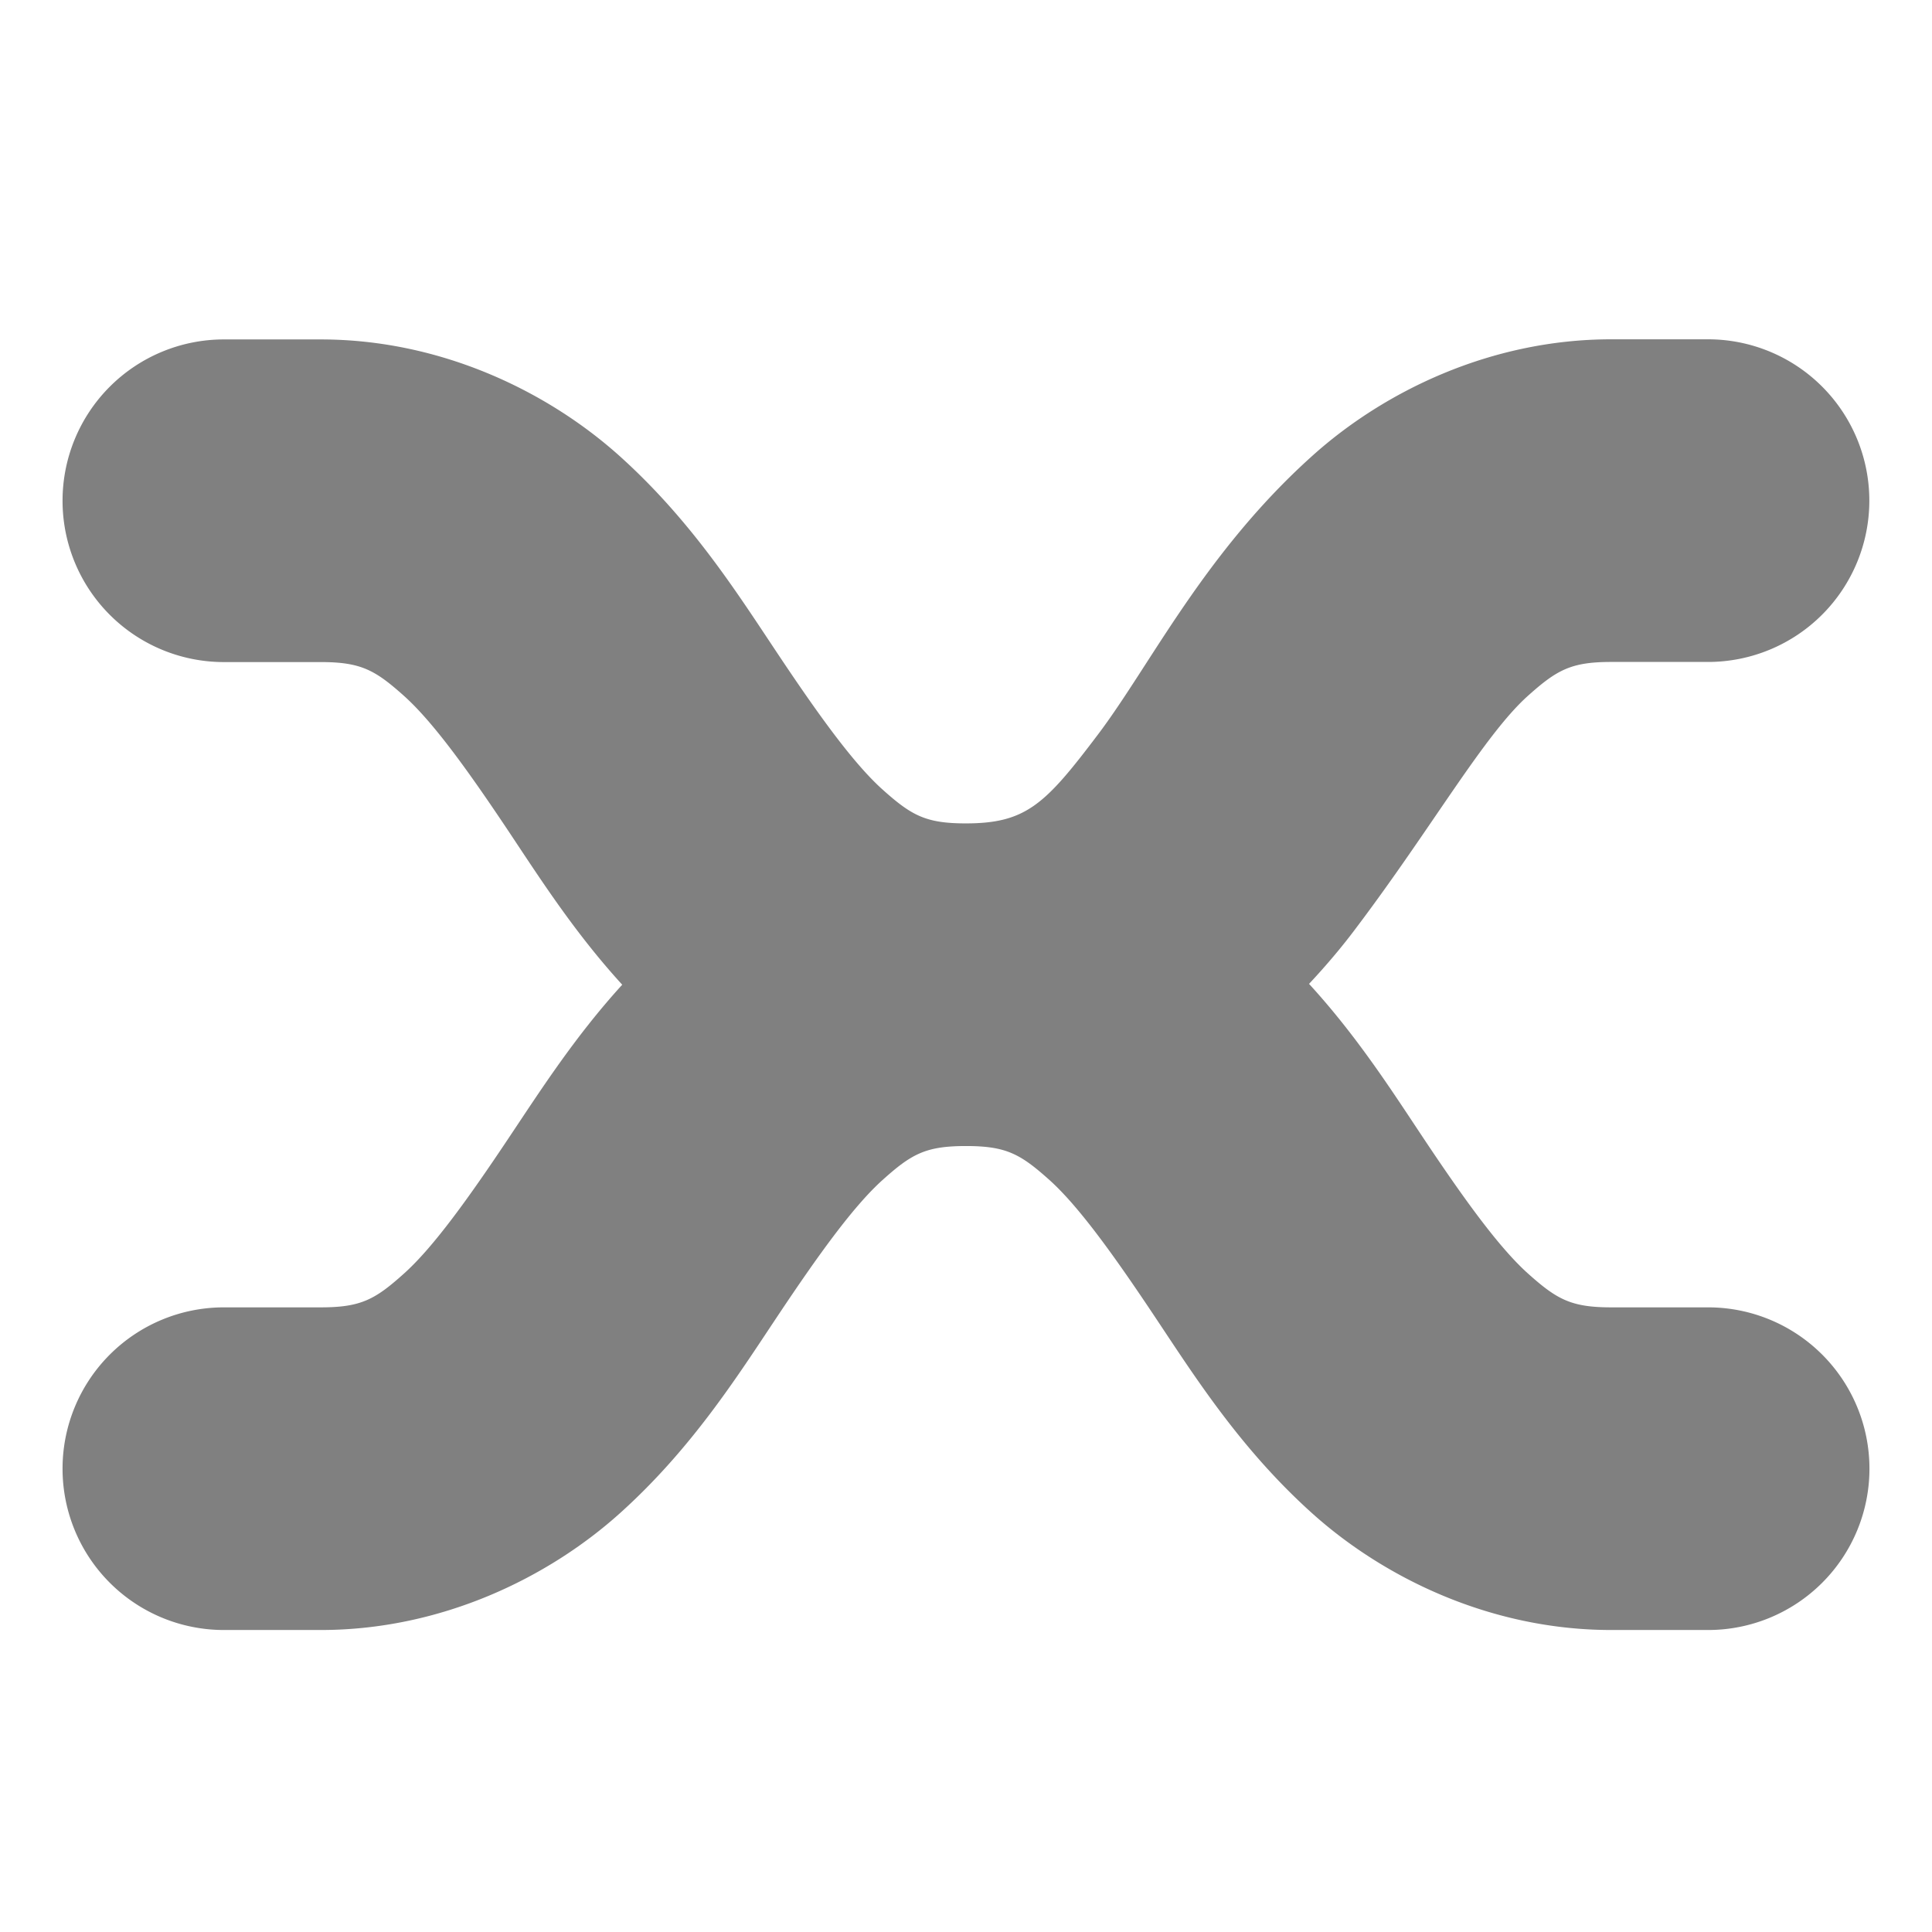 <svg height="16" width="16" xmlns="http://www.w3.org/2000/svg">
  <path d="m1.854 2.811a1.336 1.336 0 1 0 0 2.672h.802c.334 0 .451.066.693.283.242.218.534.625.868 1.126.259.389.544.834.936 1.263-.391.429-.676.874-.936 1.263-.334.501-.626.908-.868 1.126s-.359.283-.693.283h-.802a1.336 1.336 0 1 0 0 2.672h.802c1.002 0 1.887-.435 2.48-.969.593-.534.969-1.129 1.303-1.63.334-.501.626-.908.868-1.126.242-.218.359-.283.693-.283.334 0 .451.066.693.283.242.218.534.625.868 1.126.334.501.71 1.096 1.303 1.63.593.534 1.478.969 2.48.969h.802a1.336 1.336 0 1 0 0-2.672h-.802c-.334 0-.451-.066-.693-.283-.242-.218-.534-.625-.868-1.126-.26-.391-.547-.839-.942-1.27.143-.153.273-.307.386-.458.63-.834 1.062-1.6 1.425-1.926.241-.216.358-.282.691-.282h.802a1.336 1.336 0 1 0 0-2.672h-.802c-1 0-1.884.433-2.476.966-.892.801-1.337 1.727-1.772 2.304-.436.577-.594.739-1.096.739-.334 0-.451-.066-.693-.283-.242-.218-.534-.625-.868-1.126-.334-.501-.71-1.096-1.303-1.63-.593-.534-1.478-.969-2.48-.969z" fill="#808080"/>
</svg>
